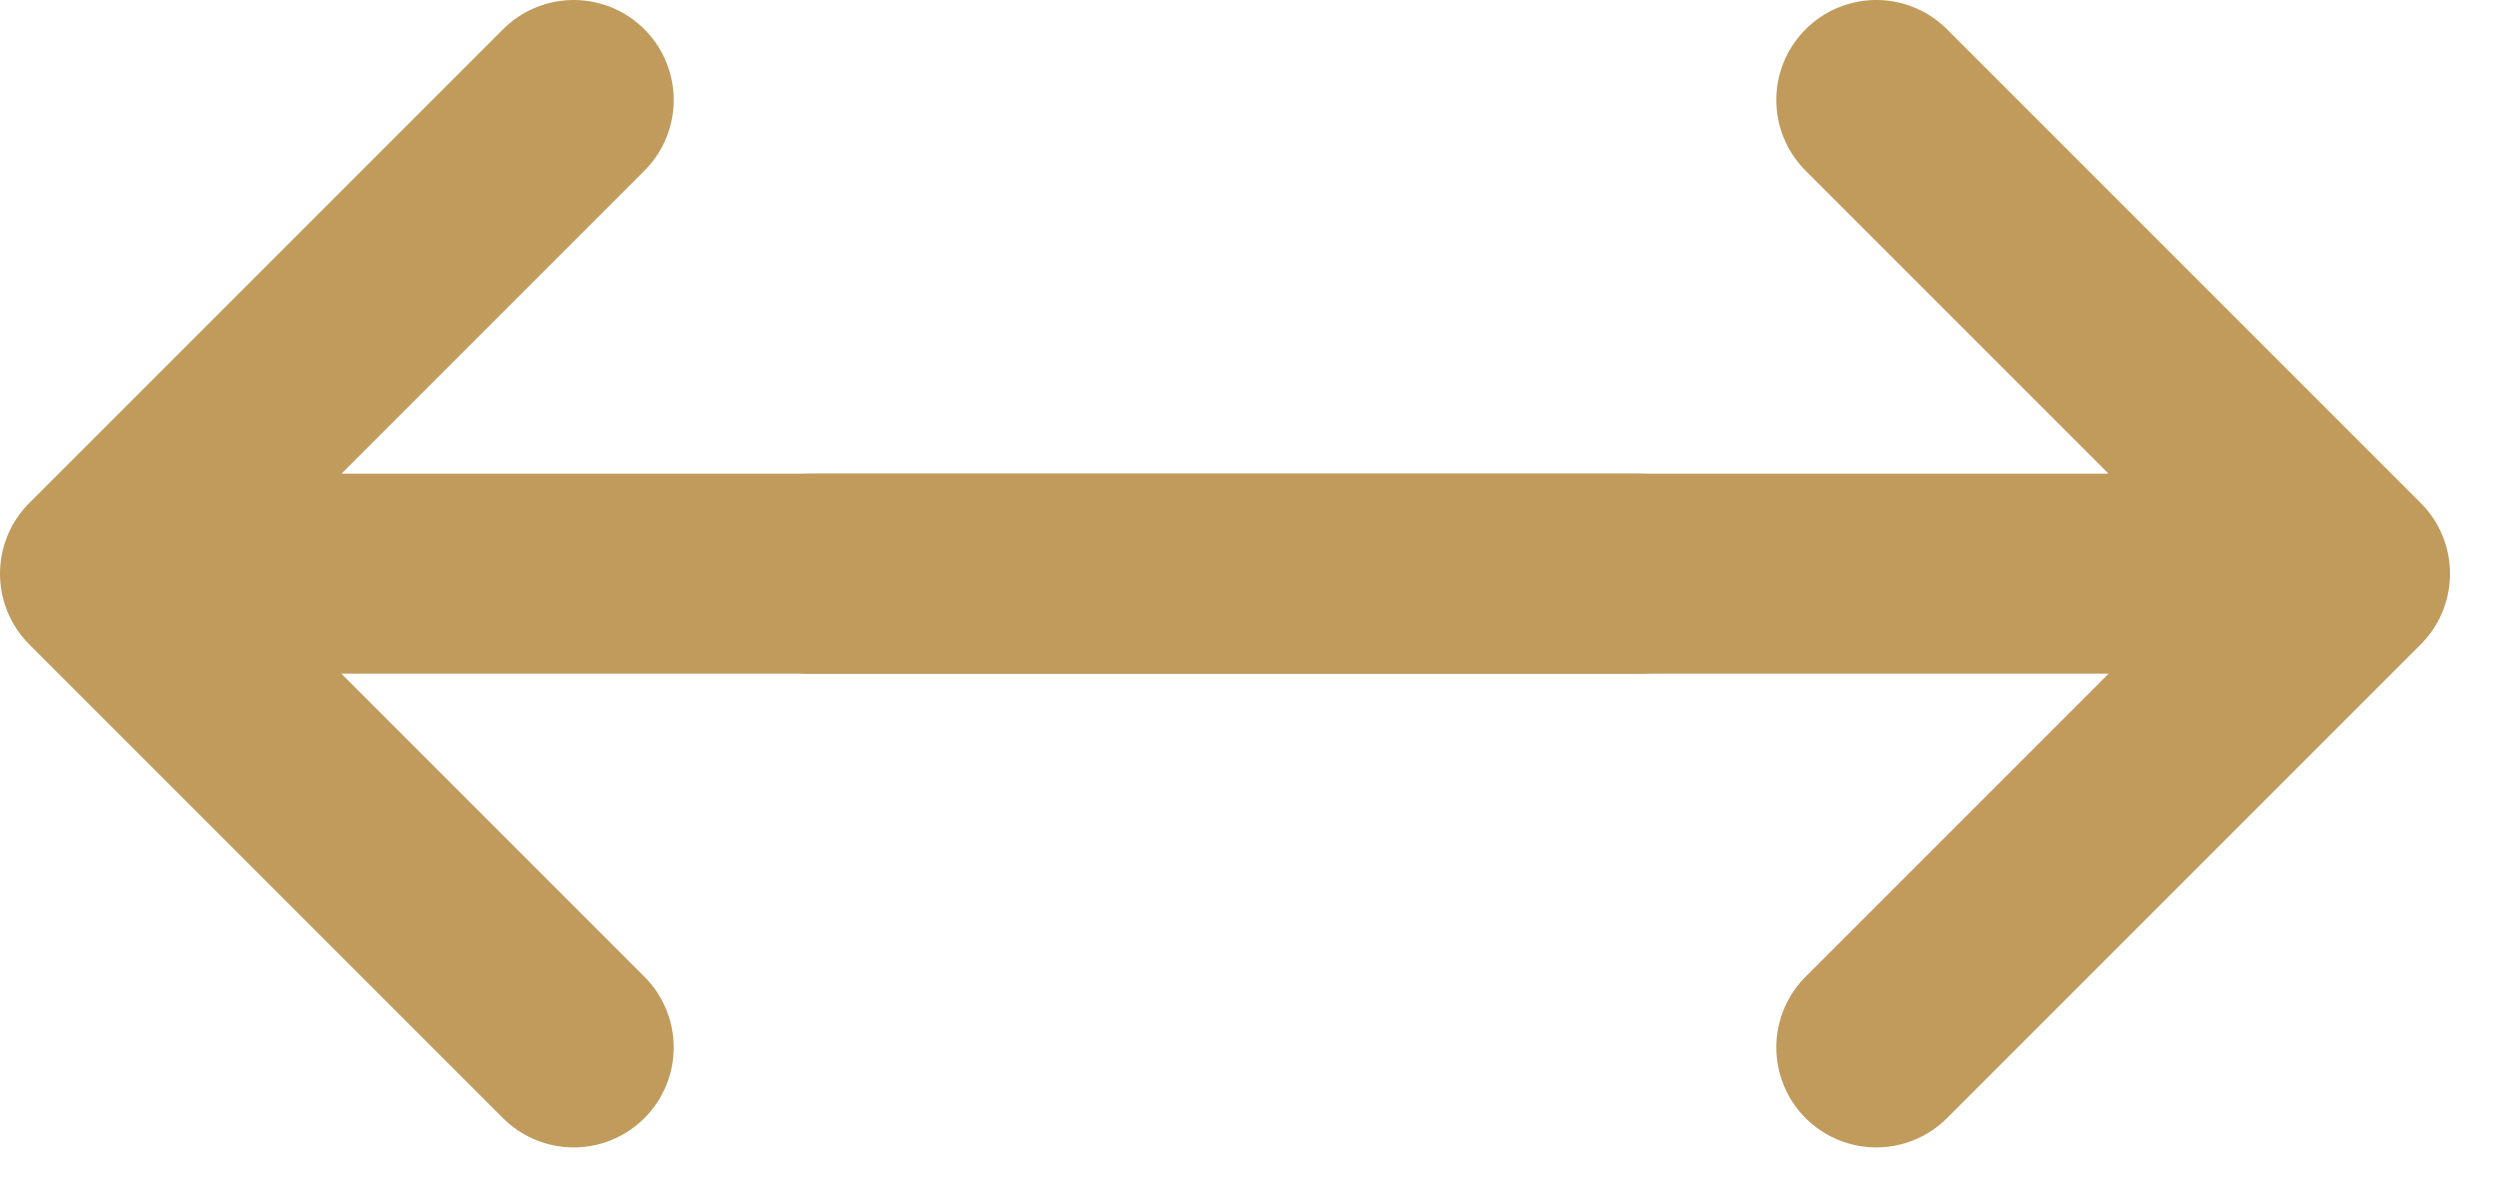 <svg width="25" height="12" viewBox="0 0 25 12" fill="none" xmlns="http://www.w3.org/2000/svg">
<path d="M5.737 10.474L1 5.737M1 5.737L5.737 1M1 5.737H16.395" stroke="#C19B5C" stroke-width="2" stroke-linecap="round" stroke-linejoin="round"/>
<path d="M18.763 10.474L23.5 5.737M23.5 5.737L18.763 1M23.5 5.737H8.105" stroke="#C19B5C" stroke-width="2" stroke-linecap="round" stroke-linejoin="round"/>
</svg>
